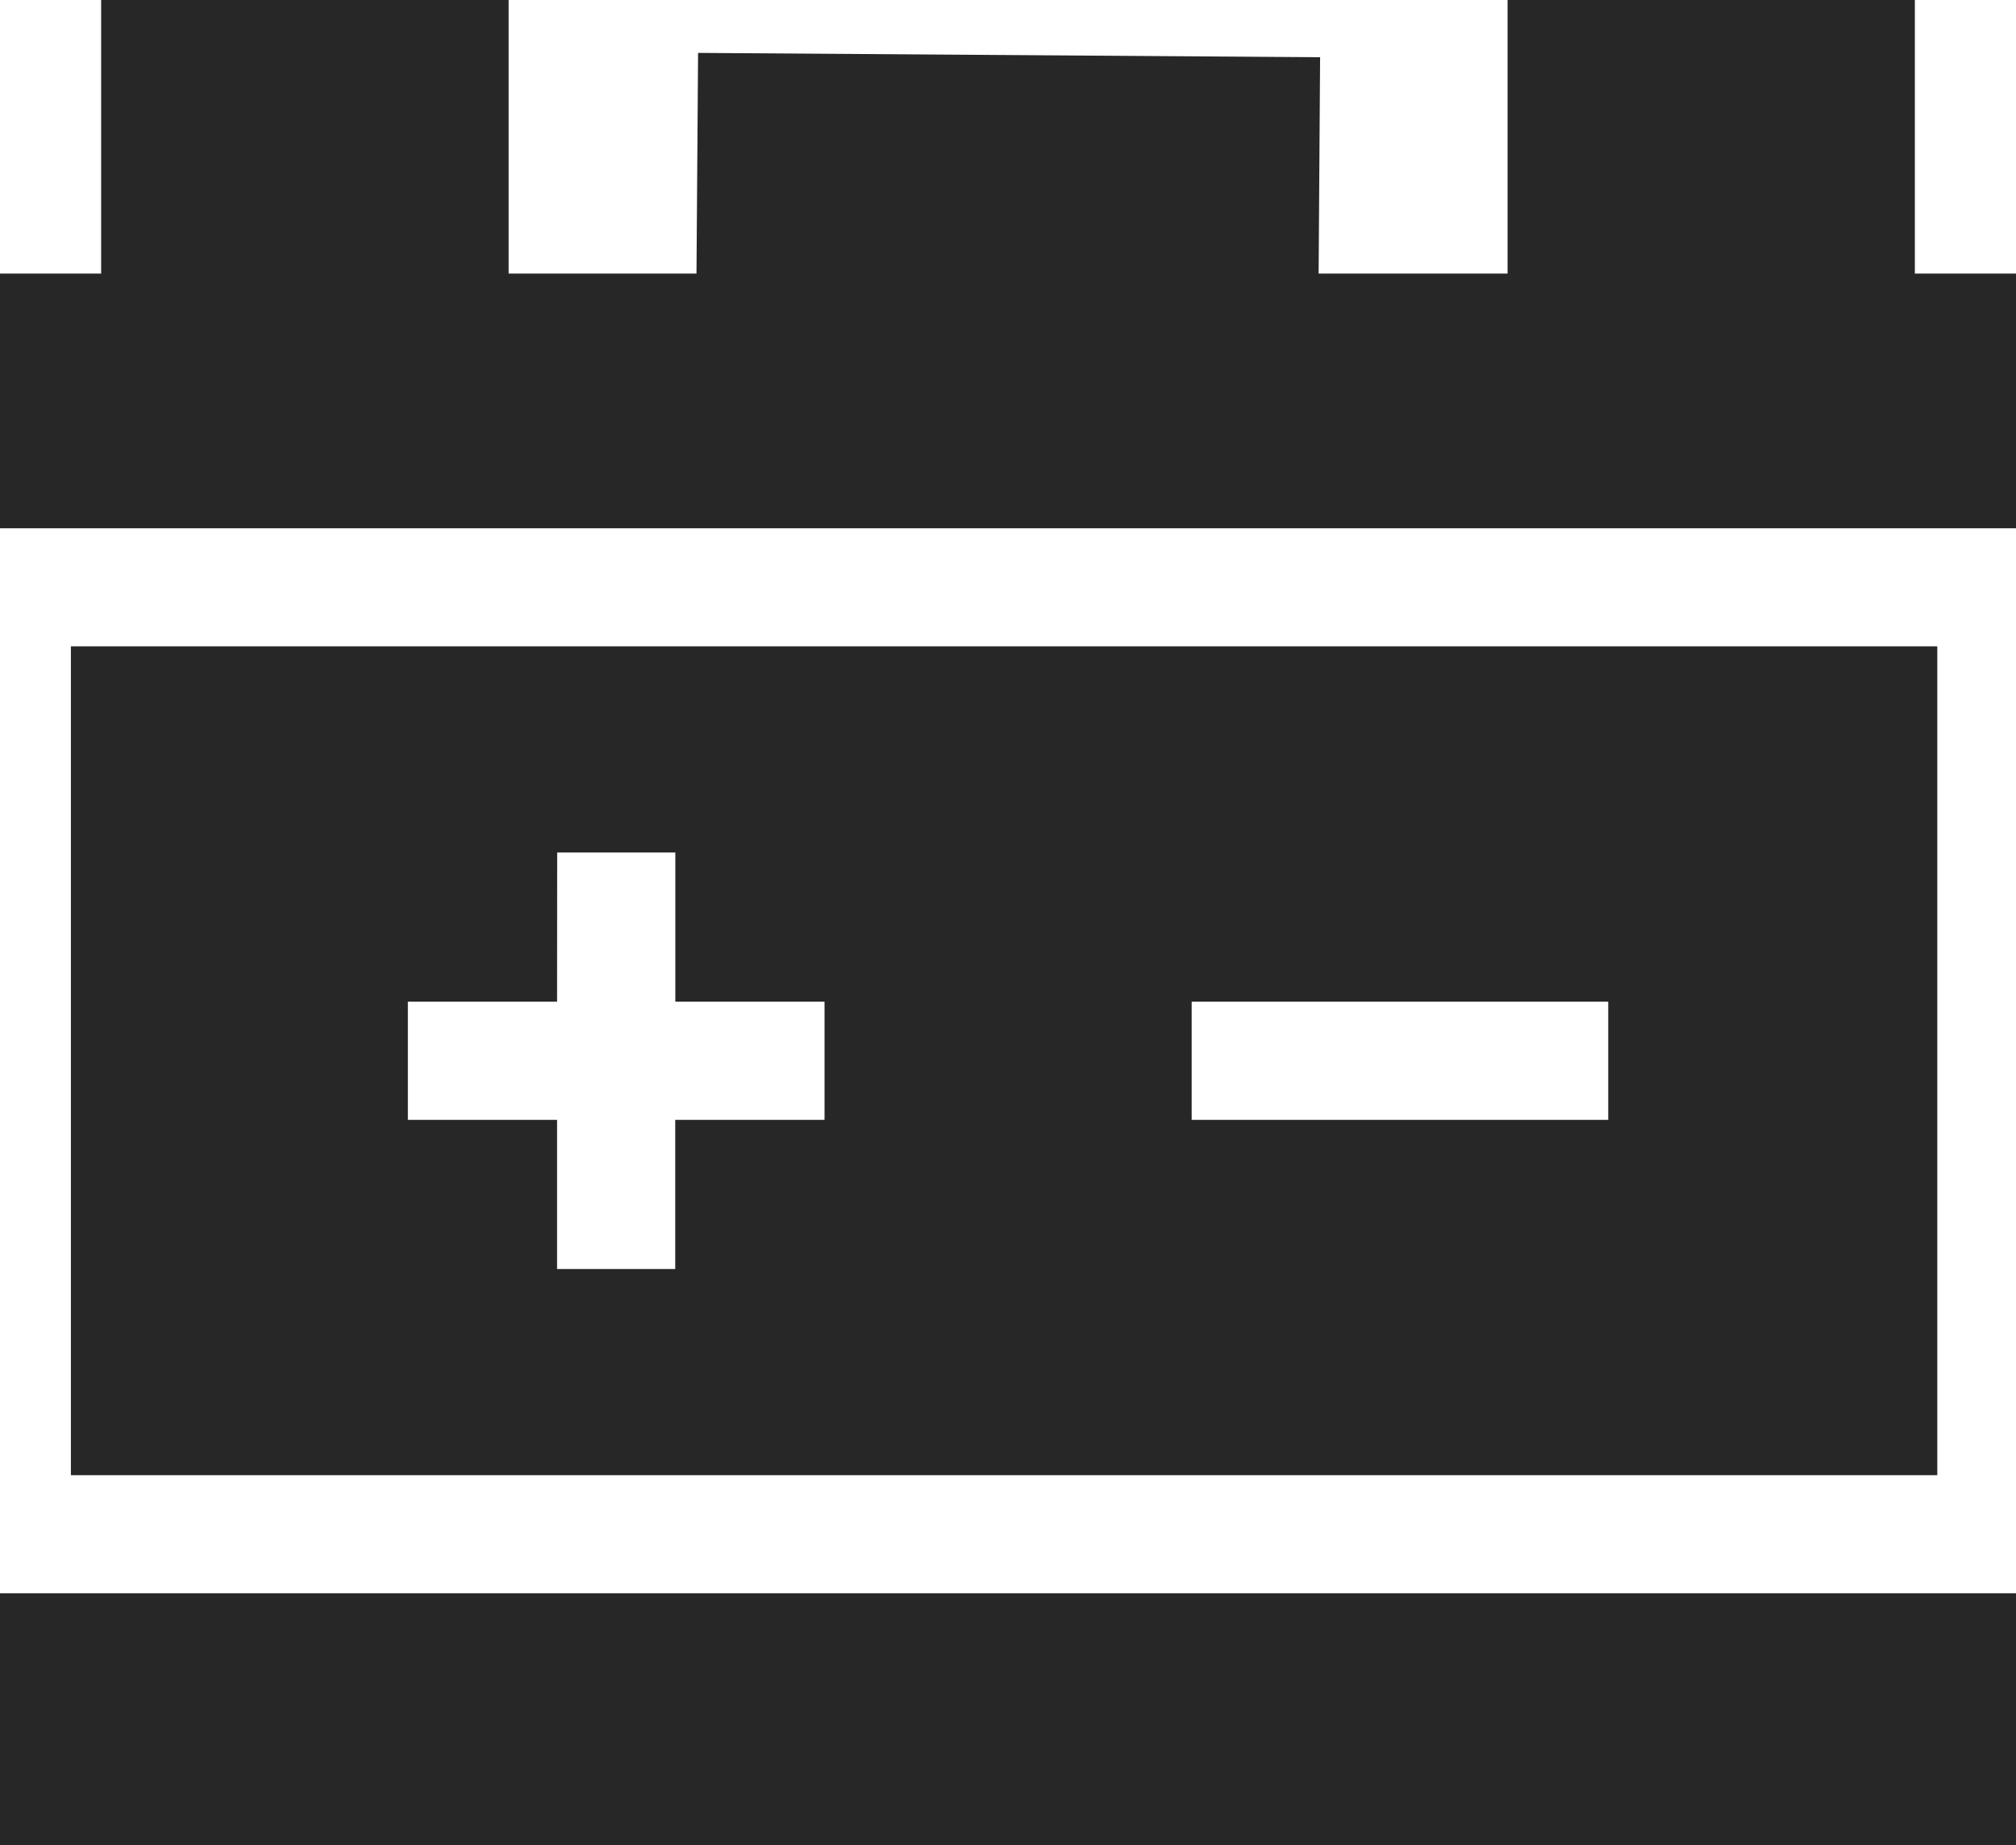 <svg xmlns="http://www.w3.org/2000/svg" viewBox="0 0 20.389 18.663">
  <defs>
    <style>
      .cls-1 {
        fill: #272727;
      }
    </style>
  </defs>
  <g id="battery" transform="translate(0 0)">
    <path id="Path_3164" data-name="Path 3164" class="cls-1" d="M18,172.547H36.876v-8.383H18Zm11.335-4.789h4.213v1.195H29.335Zm-6.417-1.509h1.195v1.509h1.509v1.195H24.112v1.509H22.917v-1.509H21.408v-1.195h1.509Zm0,0" transform="translate(-17.283 -157.627)"/>
    <path id="Path_3165" data-name="Path 3165" class="cls-1" d="M20.389,5.343V2.767H19.366V0H15.247V2.767H13.336L13.351.579,7.06.535,7.044,2.767h-1.9V0H1.023V2.767H0V5.343Zm0,0"/>
    <path id="Path_3166" data-name="Path 3166" class="cls-1" d="M0,404.664H20.389v2.549H0Zm0,0" transform="translate(0 -388.55)"/>
  </g>
</svg>
